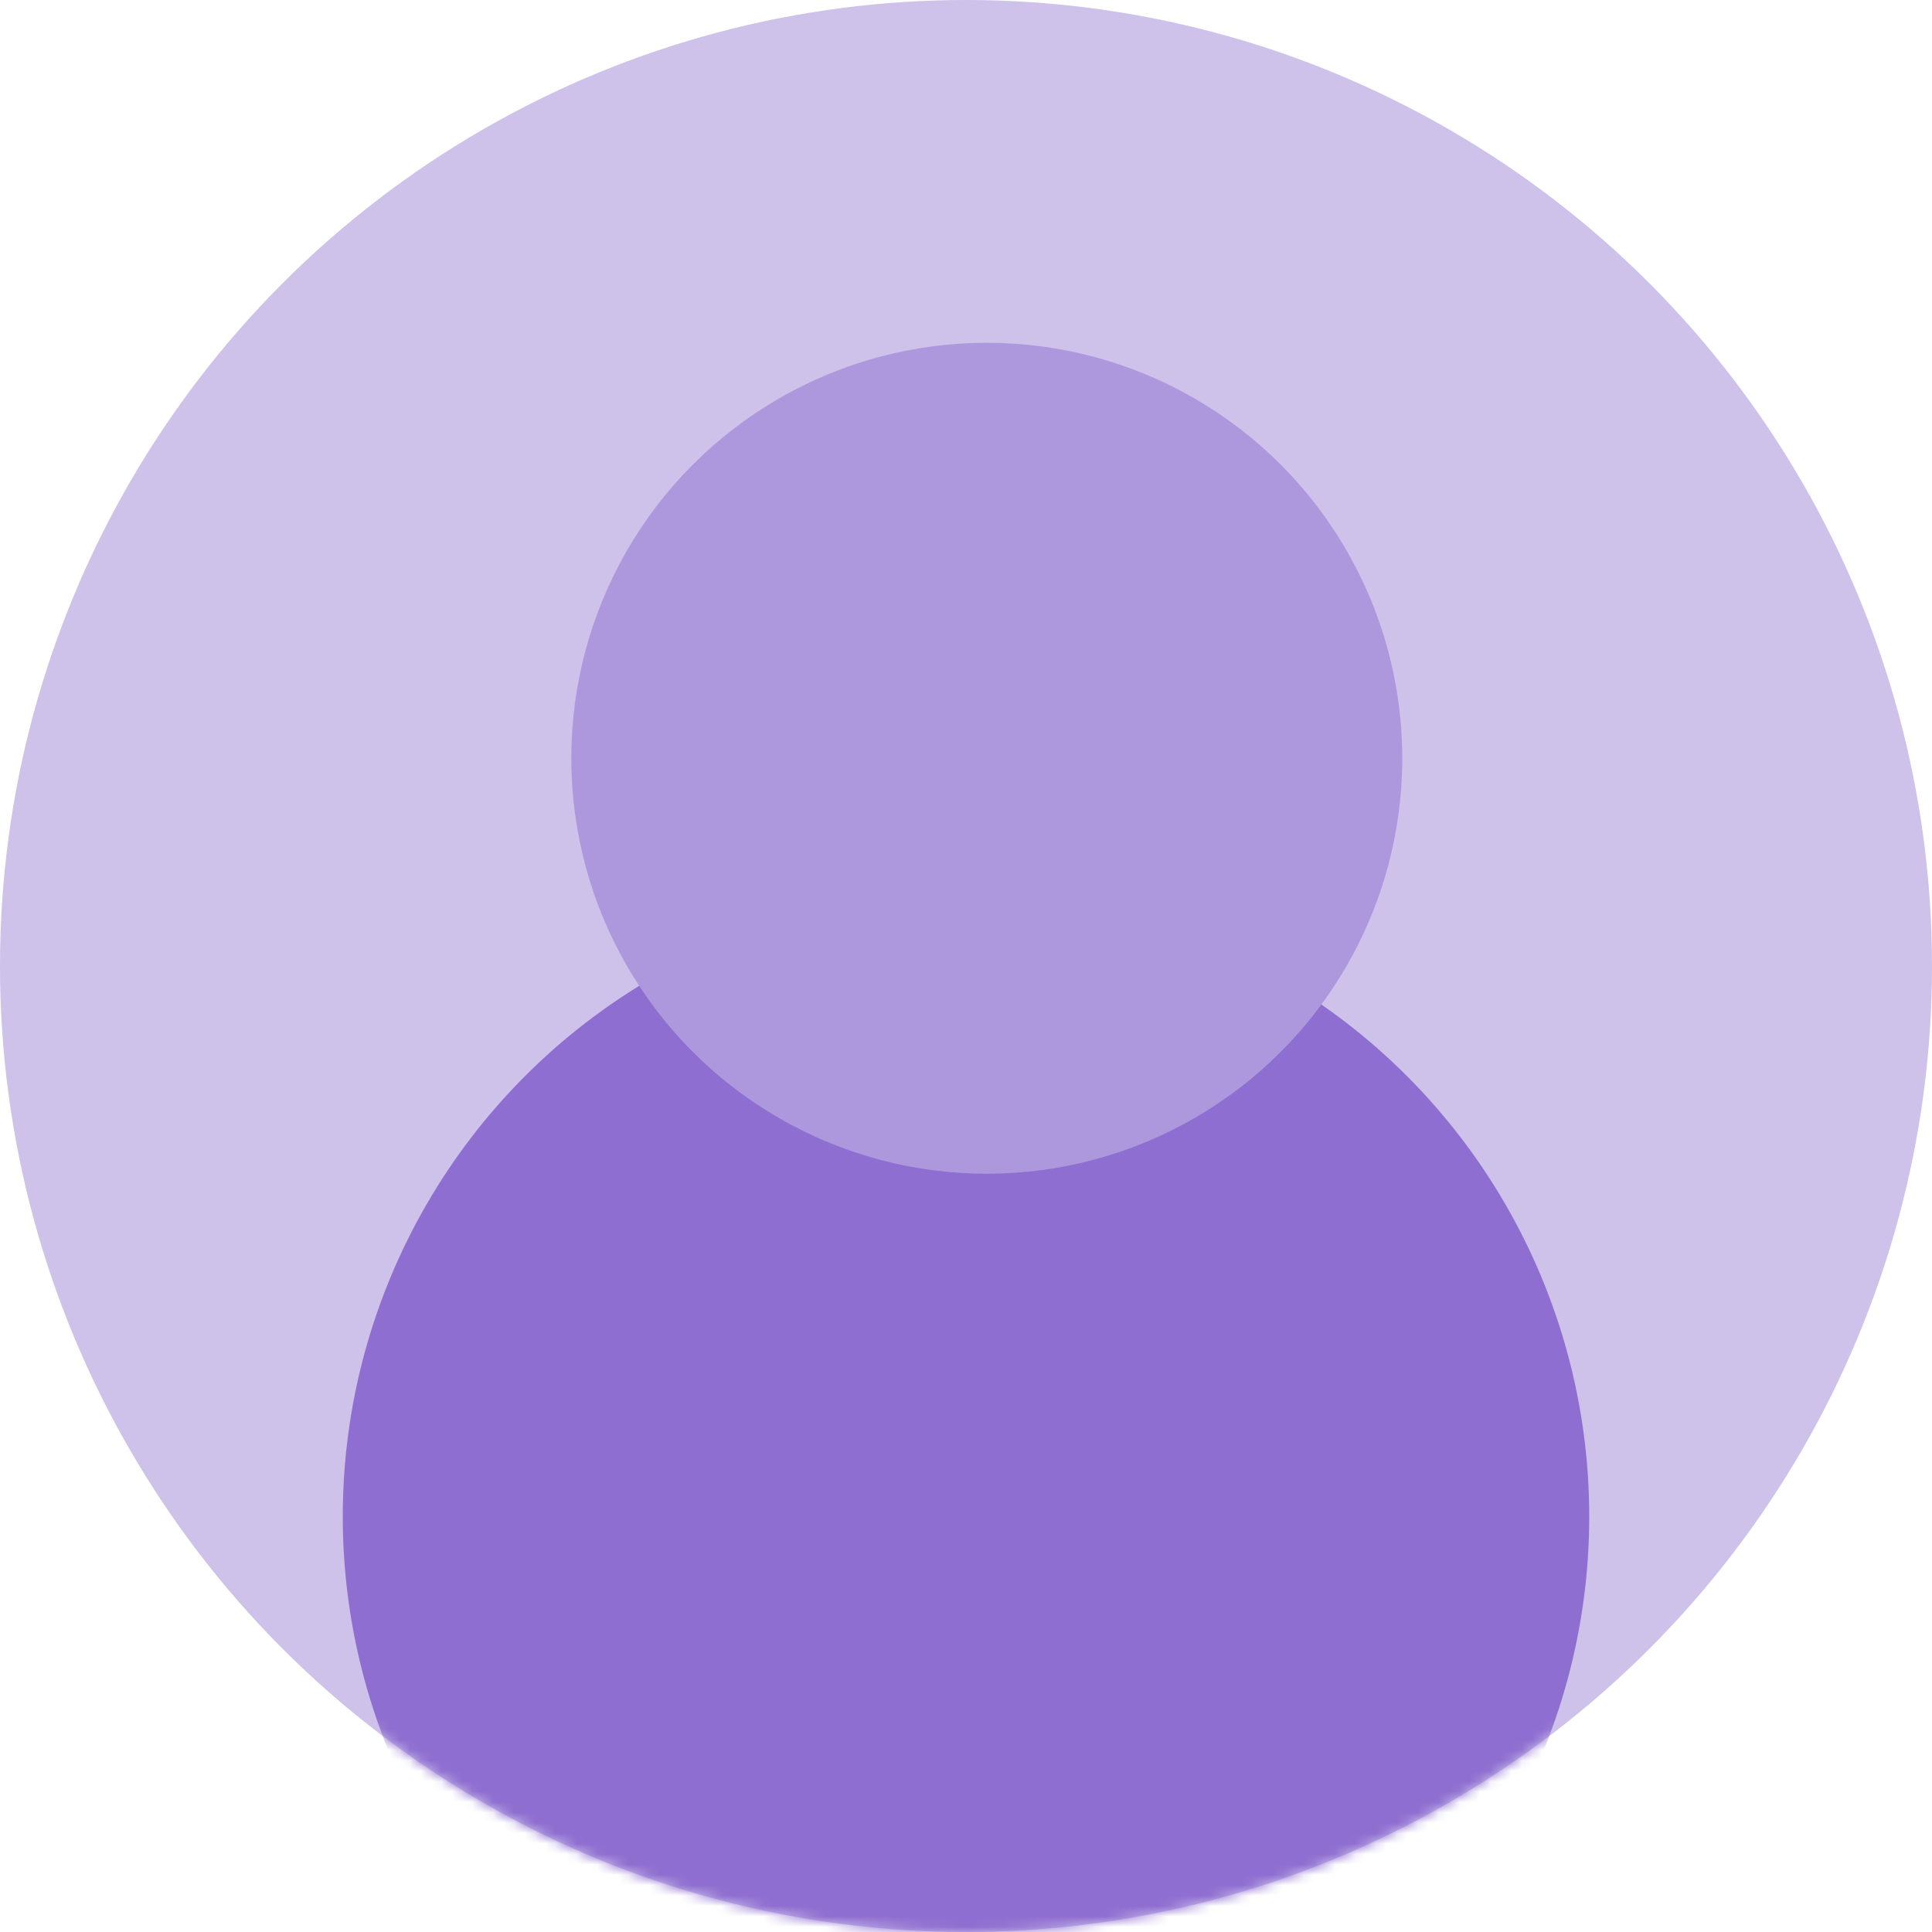 <svg width="186" height="186" viewBox="0 0 186 186" fill="none" xmlns="http://www.w3.org/2000/svg">
<circle cx="93" cy="93" r="93" fill="#CEC1EA"/>
<mask id="mask0_39_8079" style="mask-type:alpha" maskUnits="userSpaceOnUse" x="0" y="0" width="186" height="186">
<circle cx="93" cy="93" r="93" fill="#CEC1EA"/>
</mask>
<g mask="url(#mask0_39_8079)">
<circle r="60" transform="matrix(1 0 0 -1 93 146)" fill="#8E6ED0"/>
<circle r="40" transform="matrix(1 0 0 -1 95 73)" fill="#AE98DD"/>
</g>
</svg>
